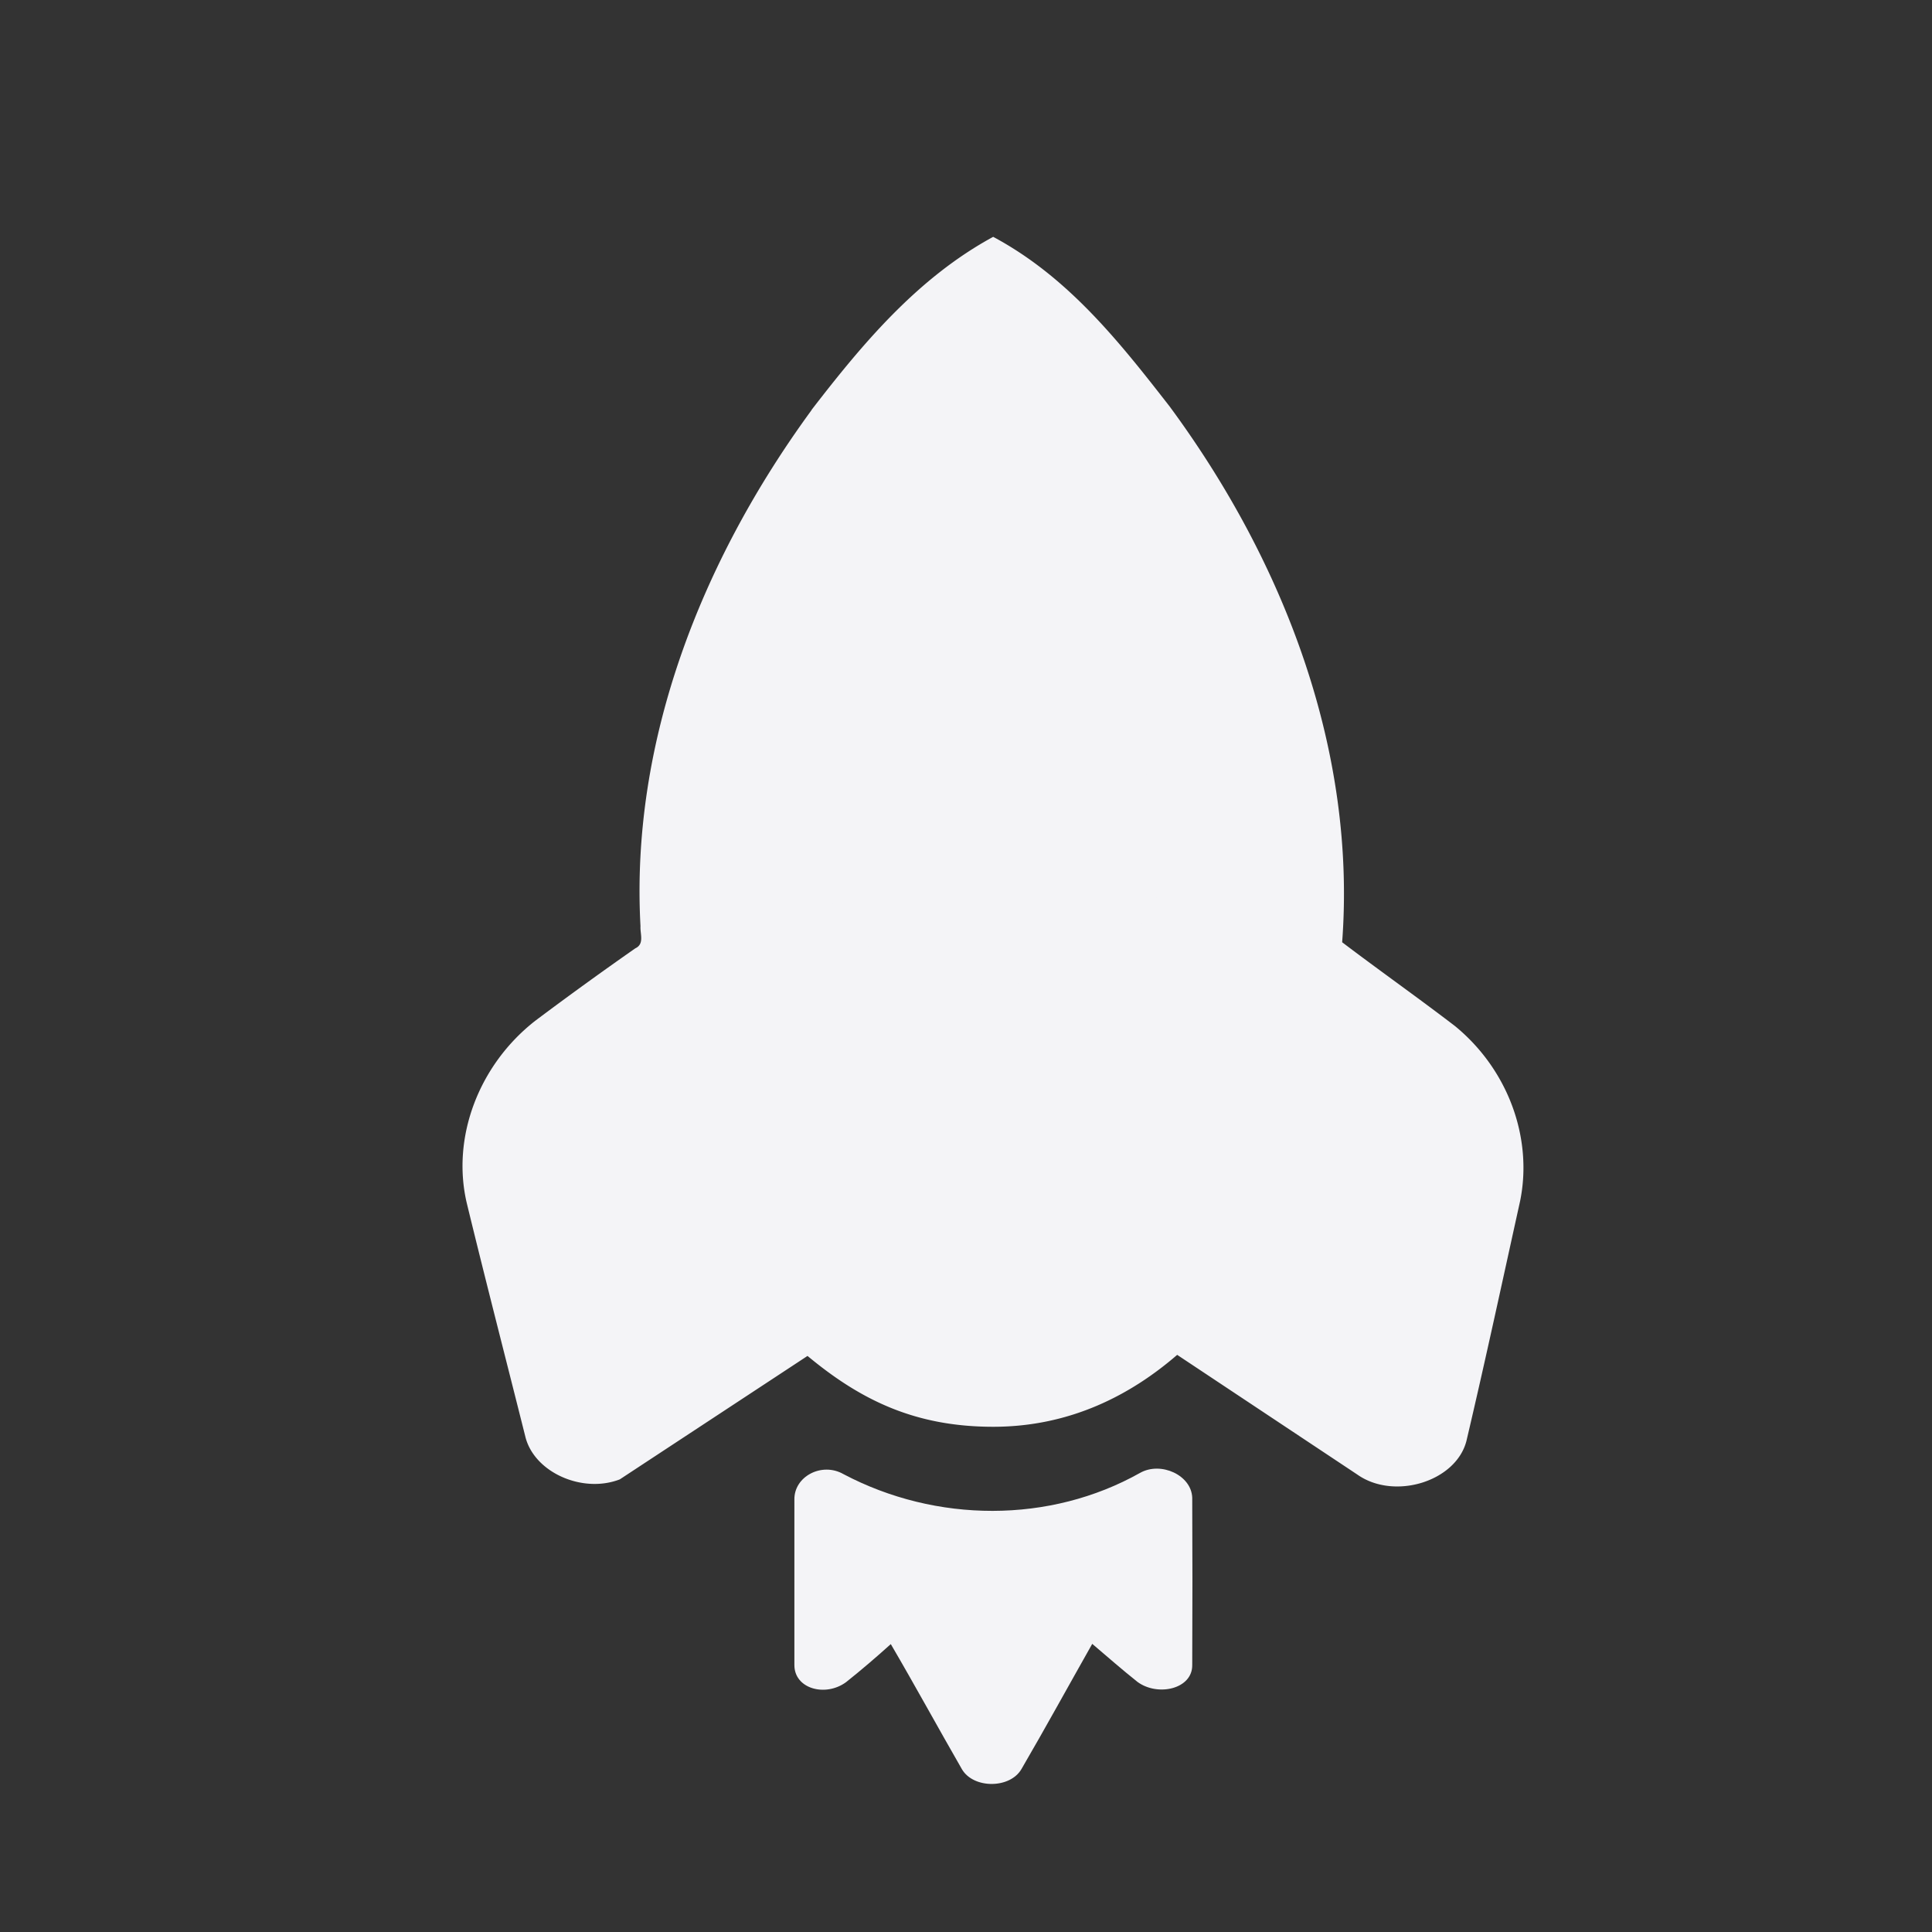 <svg width="512" height="512" xmlns="http://www.w3.org/2000/svg">
    <rect width="100%" height="100%" fill="#333333" stroke="none"/>
    <g fill="#f4f4f7">
        <path d="M215.108 108.578c13.25-17.168 27.87-34.825 48.095-45.813 19.98 10.689 33.633 28.093 46.724 44.899 30.75 41.65 49.535 91.673 45.757 142.042 9.893 7.505 20.12 14.71 29.925 22.229 14.076 11.54 20.665 29.686 17.221 46.428-4.674 21.14-9.19 42.203-14.216 63.533-2.811 10.799-19.224 15.765-28.958 8.844l-47.69-31.688c-12.09 10.453-28.151 19.06-48.746 19.06s-35.038-6.984-49.219-18.776l-49.746 32.713c-9.946 3.846-22.791-1.892-25.058-11.414-5.148-20.526-10.508-41.242-15.516-61.878-4.041-17.341 3.163-36.527 18.187-48.257a974.075 974.075 0 0 1 26.499-19.186c2.477-1.15 1.23-3.846 1.37-5.864-2.67-48.556 15.85-96.45 45.283-136.698"/>
        <path d="M210.522 397.456c-.14-6.164 7.275-10.105 13.038-6.779 24.513 12.927 54.65 13.116 78.6-.363 5.5-3.074 13.583.615 13.794 6.59.07 13.054.07 31.278 0 44.284.14 6.4-9.067 8.497-14.48 4.556-4.181-3.326-7.96-6.653-12.019-10.105-6.308 11.146-12.282 22.055-18.731 33.138-3.023 5.297-12.705 5.297-15.78.126-6.379-11.083-12.353-22.055-18.872-33.201-3.919 3.515-7.697 6.779-11.879 10.105-5.5 4.005-13.741 1.719-13.671-4.619m52.716-299.598c17.572 0 44.158 47.295 43.93 94.59-10.508 31.94-75.665 34.068-87.86 0 .035-47.295 26.358-94.59 43.93-94.59"/>
    </g>
</svg>
